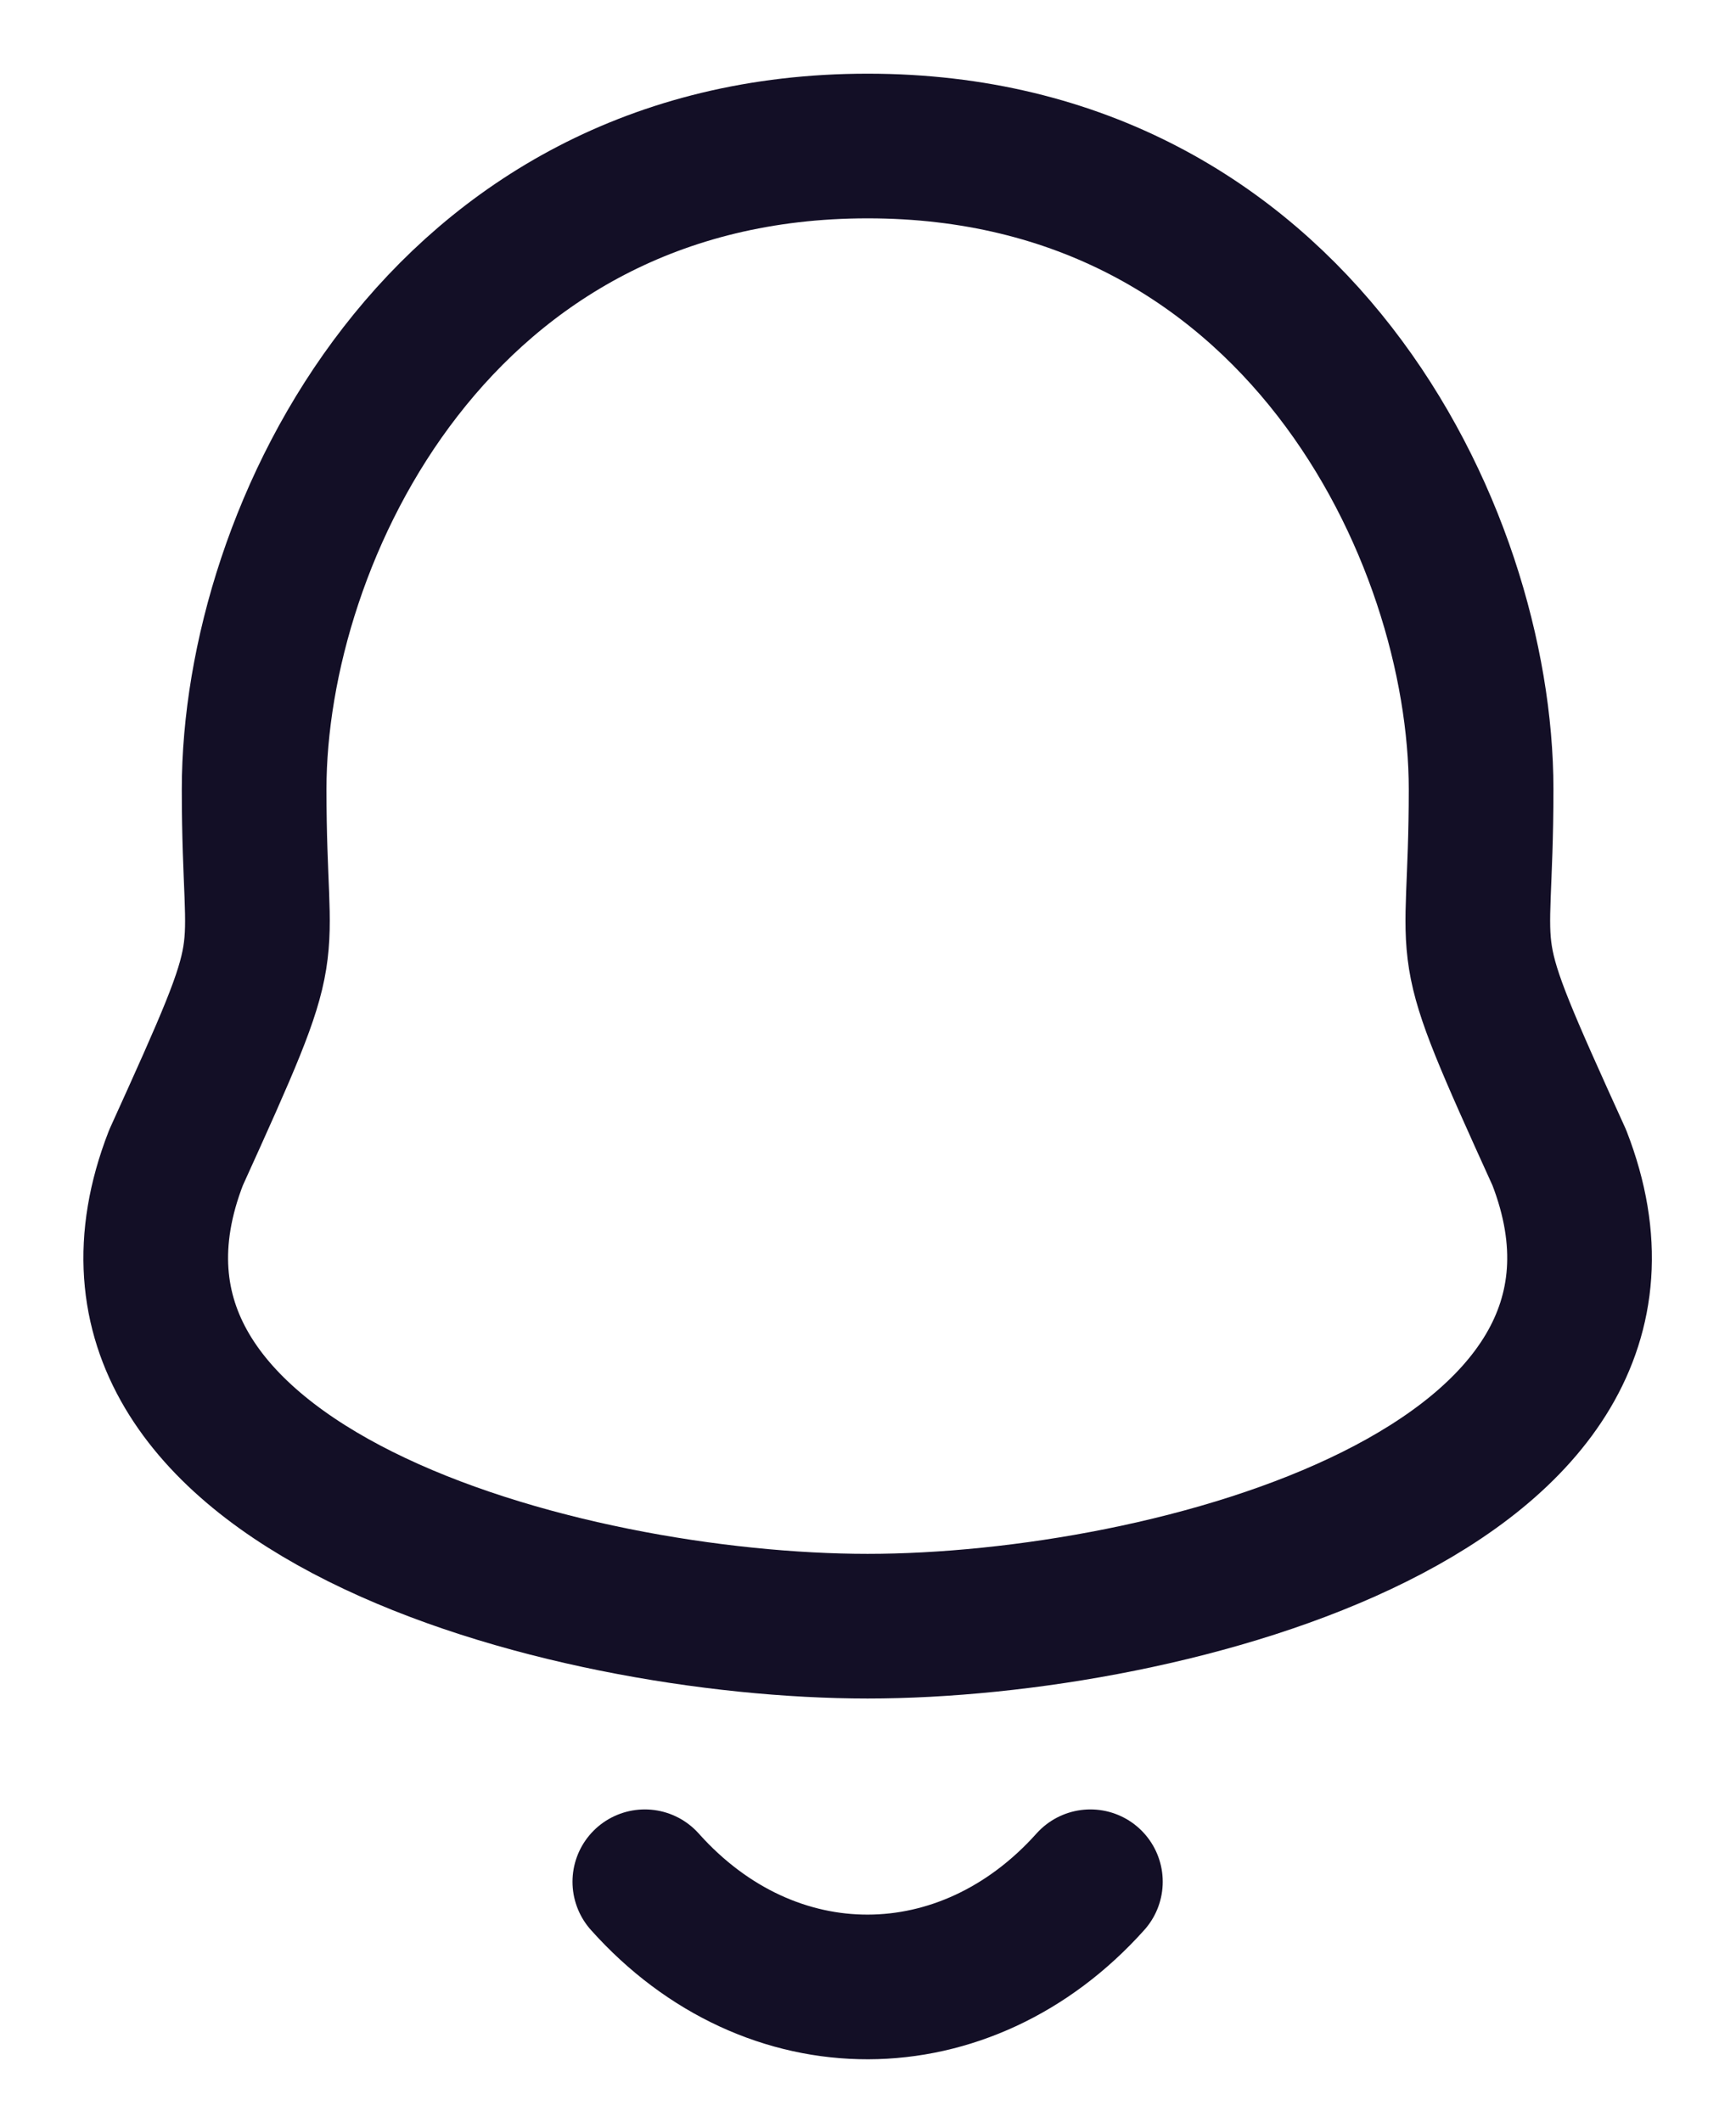 <svg width="18" height="22" viewBox="0 0 18 22" fill="none" xmlns="http://www.w3.org/2000/svg">
<path fill-rule="evenodd" clip-rule="evenodd" d="M8.996 1.514C4.562 1.514 2.635 5.529 2.635 8.184C2.635 10.168 2.923 9.584 1.825 12.004C0.484 15.452 5.876 16.862 8.996 16.862C12.115 16.862 17.508 15.452 16.168 12.004C15.069 9.584 15.357 10.168 15.357 8.184C15.357 5.529 13.43 1.514 8.996 1.514Z" stroke="#130F26" stroke-width="1.5" stroke-linecap="round" stroke-linejoin="round"/>
<path d="M11.306 19.512C10.012 20.958 7.993 20.975 6.686 19.512" stroke="#130F26" stroke-width="1.5" stroke-linecap="round" stroke-linejoin="round"/>
</svg>
